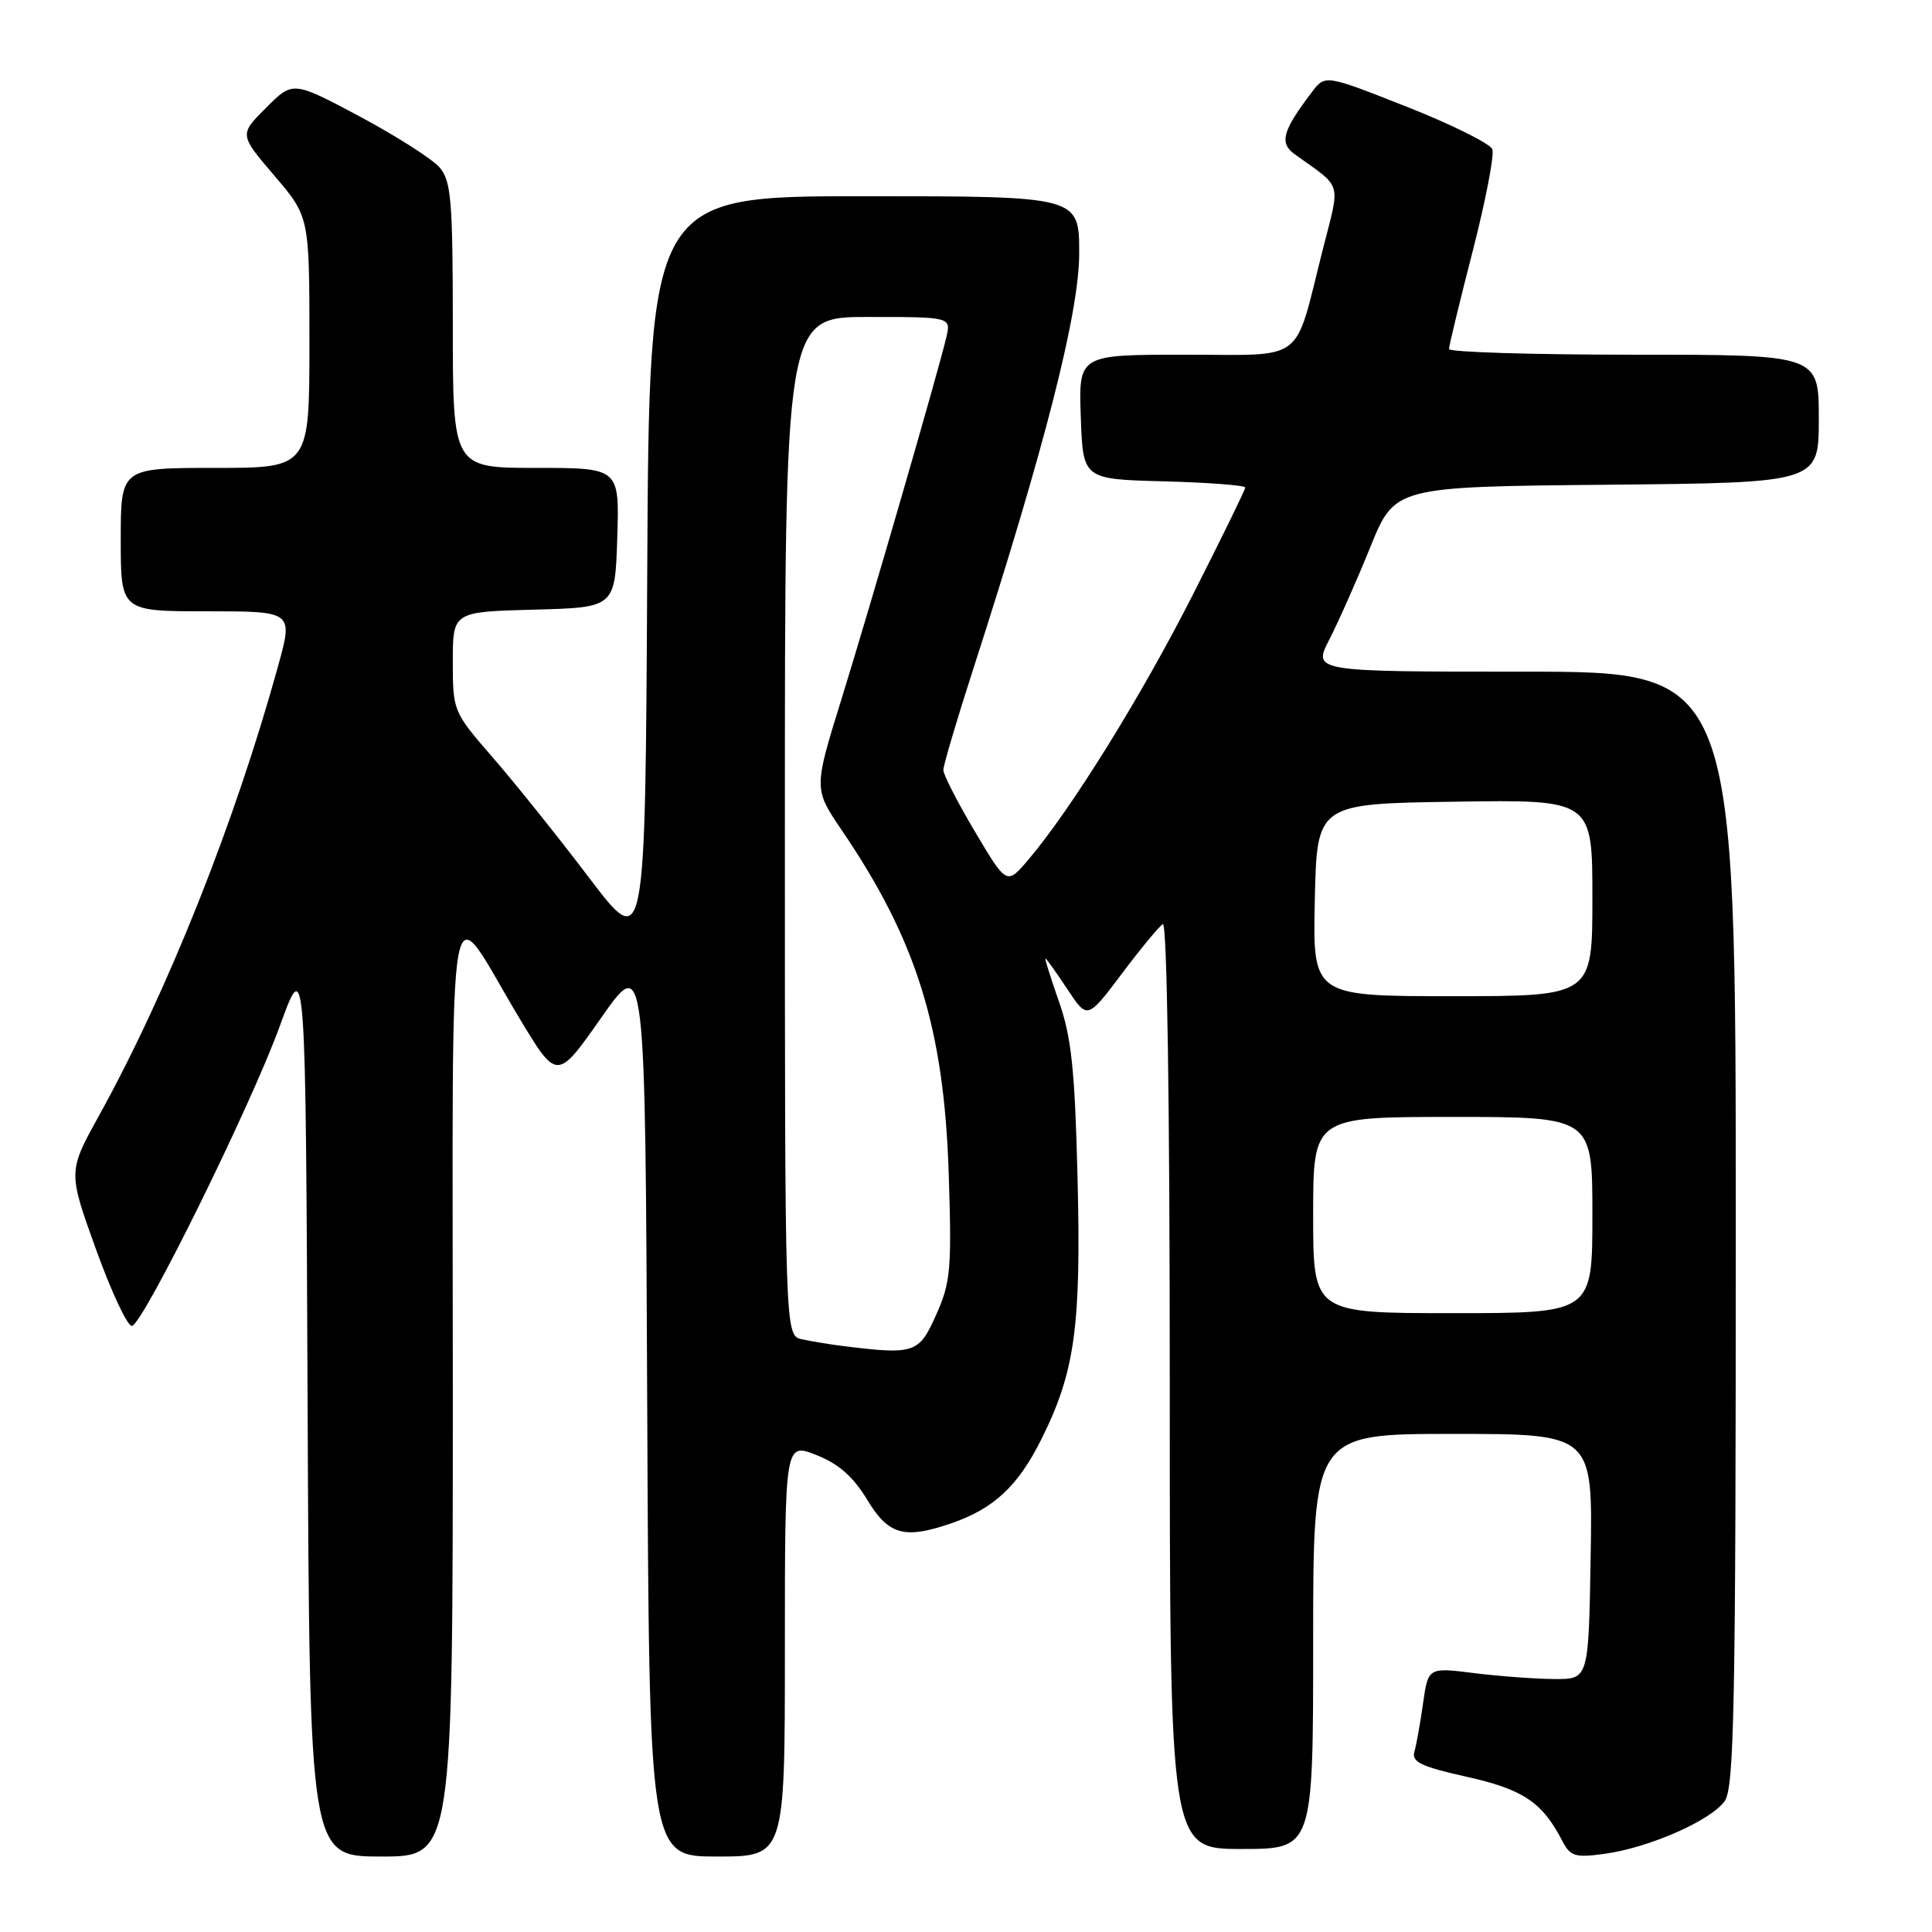 <?xml version="1.0" encoding="UTF-8" standalone="no"?>
<!DOCTYPE svg PUBLIC "-//W3C//DTD SVG 1.1//EN" "http://www.w3.org/Graphics/SVG/1.1/DTD/svg11.dtd" >
<svg xmlns="http://www.w3.org/2000/svg" xmlns:xlink="http://www.w3.org/1999/xlink" version="1.1" viewBox="0 0 256 256">
 <g >
 <path fill="currentColor"
d=" M 60.00 183.87 C 60.00 113.01 59.00 118.56 68.82 134.91 C 73.81 143.20 73.81 143.20 79.66 134.86 C 85.50 126.52 85.50 126.52 85.76 186.26 C 86.02 246.00 86.02 246.00 95.01 246.00 C 104.00 246.00 104.00 246.00 104.00 218.58 C 104.00 191.16 104.00 191.16 108.15 192.79 C 111.11 193.95 113.05 195.66 114.90 198.71 C 117.74 203.42 119.82 203.99 126.10 201.83 C 131.68 199.90 134.89 196.91 137.96 190.76 C 142.44 181.81 143.27 175.81 142.78 156.07 C 142.43 141.80 141.97 137.42 140.33 132.75 C 139.22 129.59 138.41 127.00 138.52 127.00 C 138.64 127.00 139.94 128.82 141.41 131.04 C 144.08 135.09 144.08 135.09 148.62 129.06 C 151.11 125.74 153.57 122.77 154.08 122.45 C 154.64 122.11 155.00 146.01 155.00 183.44 C 155.00 245.00 155.00 245.00 164.50 245.00 C 174.00 245.00 174.00 245.00 174.00 217.50 C 174.00 190.00 174.00 190.00 192.52 190.00 C 211.05 190.00 211.05 190.00 210.77 206.25 C 210.50 222.50 210.50 222.50 206.00 222.48 C 203.53 222.47 198.74 222.12 195.37 221.70 C 189.24 220.93 189.24 220.93 188.56 225.71 C 188.19 228.35 187.67 231.24 187.41 232.14 C 187.03 233.47 188.36 234.10 194.33 235.43 C 201.80 237.09 204.35 238.80 206.98 243.87 C 208.07 245.99 208.67 246.18 212.63 245.64 C 218.53 244.83 226.73 241.22 228.54 238.64 C 229.79 236.86 230.00 225.79 230.00 162.78 C 230.00 89.00 230.00 89.00 201.98 89.00 C 173.96 89.00 173.96 89.00 176.14 84.75 C 177.34 82.41 179.79 76.90 181.57 72.50 C 184.81 64.50 184.81 64.50 212.91 64.23 C 241.00 63.97 241.00 63.97 241.00 55.48 C 241.00 47.00 241.00 47.00 216.50 47.00 C 203.03 47.00 192.00 46.66 192.00 46.25 C 192.00 45.84 193.40 40.02 195.13 33.32 C 196.85 26.61 198.03 20.52 197.74 19.78 C 197.46 19.03 192.36 16.50 186.41 14.15 C 175.60 9.88 175.60 9.88 173.84 12.19 C 169.92 17.36 169.48 18.94 171.57 20.45 C 177.98 25.06 177.62 23.82 175.26 33.13 C 171.40 48.37 173.20 47.00 156.98 47.00 C 142.92 47.00 142.92 47.00 143.21 55.25 C 143.50 63.50 143.50 63.50 154.25 63.78 C 160.16 63.94 165.00 64.31 165.00 64.60 C 165.00 64.90 161.87 71.29 158.05 78.82 C 151.22 92.28 141.94 107.22 136.28 113.89 C 133.40 117.29 133.40 117.29 129.20 110.22 C 126.89 106.33 125.00 102.65 125.00 102.03 C 125.00 101.42 126.77 95.42 128.94 88.71 C 138.47 59.18 143.00 41.42 143.00 33.56 C 143.00 26.00 143.00 26.00 114.51 26.00 C 86.02 26.00 86.02 26.00 85.76 76.06 C 85.50 126.12 85.50 126.12 78.06 116.31 C 73.97 110.91 68.23 103.75 65.31 100.39 C 60.05 94.34 60.00 94.22 60.00 87.67 C 60.00 81.07 60.00 81.07 70.75 80.78 C 81.50 80.50 81.50 80.50 81.79 71.25 C 82.08 62.00 82.08 62.00 71.04 62.00 C 60.00 62.00 60.00 62.00 60.00 43.11 C 60.00 26.56 59.78 23.97 58.25 22.19 C 57.29 21.07 52.52 18.03 47.66 15.43 C 38.81 10.72 38.81 10.72 35.26 14.28 C 31.70 17.83 31.70 17.83 36.35 23.27 C 41.00 28.72 41.00 28.72 41.00 45.36 C 41.00 62.00 41.00 62.00 28.50 62.00 C 16.00 62.00 16.00 62.00 16.00 71.50 C 16.00 81.00 16.00 81.00 27.42 81.00 C 38.85 81.00 38.85 81.00 36.85 88.25 C 31.12 109.01 22.19 131.43 13.09 147.88 C 9.01 155.26 9.01 155.26 12.75 165.63 C 14.81 171.33 16.95 175.86 17.50 175.69 C 19.10 175.20 33.28 146.41 37.06 136.00 C 40.50 126.50 40.50 126.50 40.76 186.25 C 41.02 246.00 41.02 246.00 50.51 246.00 C 60.00 246.00 60.00 246.00 60.00 183.87 Z  M 111.50 178.33 C 109.85 178.12 107.49 177.73 106.25 177.46 C 104.00 176.96 104.00 176.96 104.00 109.48 C 104.00 42.00 104.00 42.00 115.02 42.00 C 126.04 42.00 126.04 42.00 125.38 44.75 C 124.20 49.68 115.35 80.21 111.54 92.51 C 107.81 104.52 107.81 104.52 111.54 110.01 C 121.46 124.60 125.09 136.26 125.71 155.50 C 126.12 168.20 125.97 169.94 124.03 174.25 C 121.75 179.36 121.20 179.54 111.50 178.33 Z  M 174.00 161.00 C 174.00 148.00 174.00 148.00 192.50 148.00 C 211.00 148.00 211.00 148.00 211.00 161.00 C 211.00 174.00 211.00 174.00 192.50 174.00 C 174.00 174.00 174.00 174.00 174.00 161.00 Z  M 174.22 119.25 C 174.50 106.50 174.50 106.50 192.75 106.23 C 211.00 105.95 211.00 105.95 211.00 118.98 C 211.00 132.00 211.00 132.00 192.47 132.00 C 173.94 132.00 173.94 132.00 174.22 119.25 Z "/>
</g>
</svg>